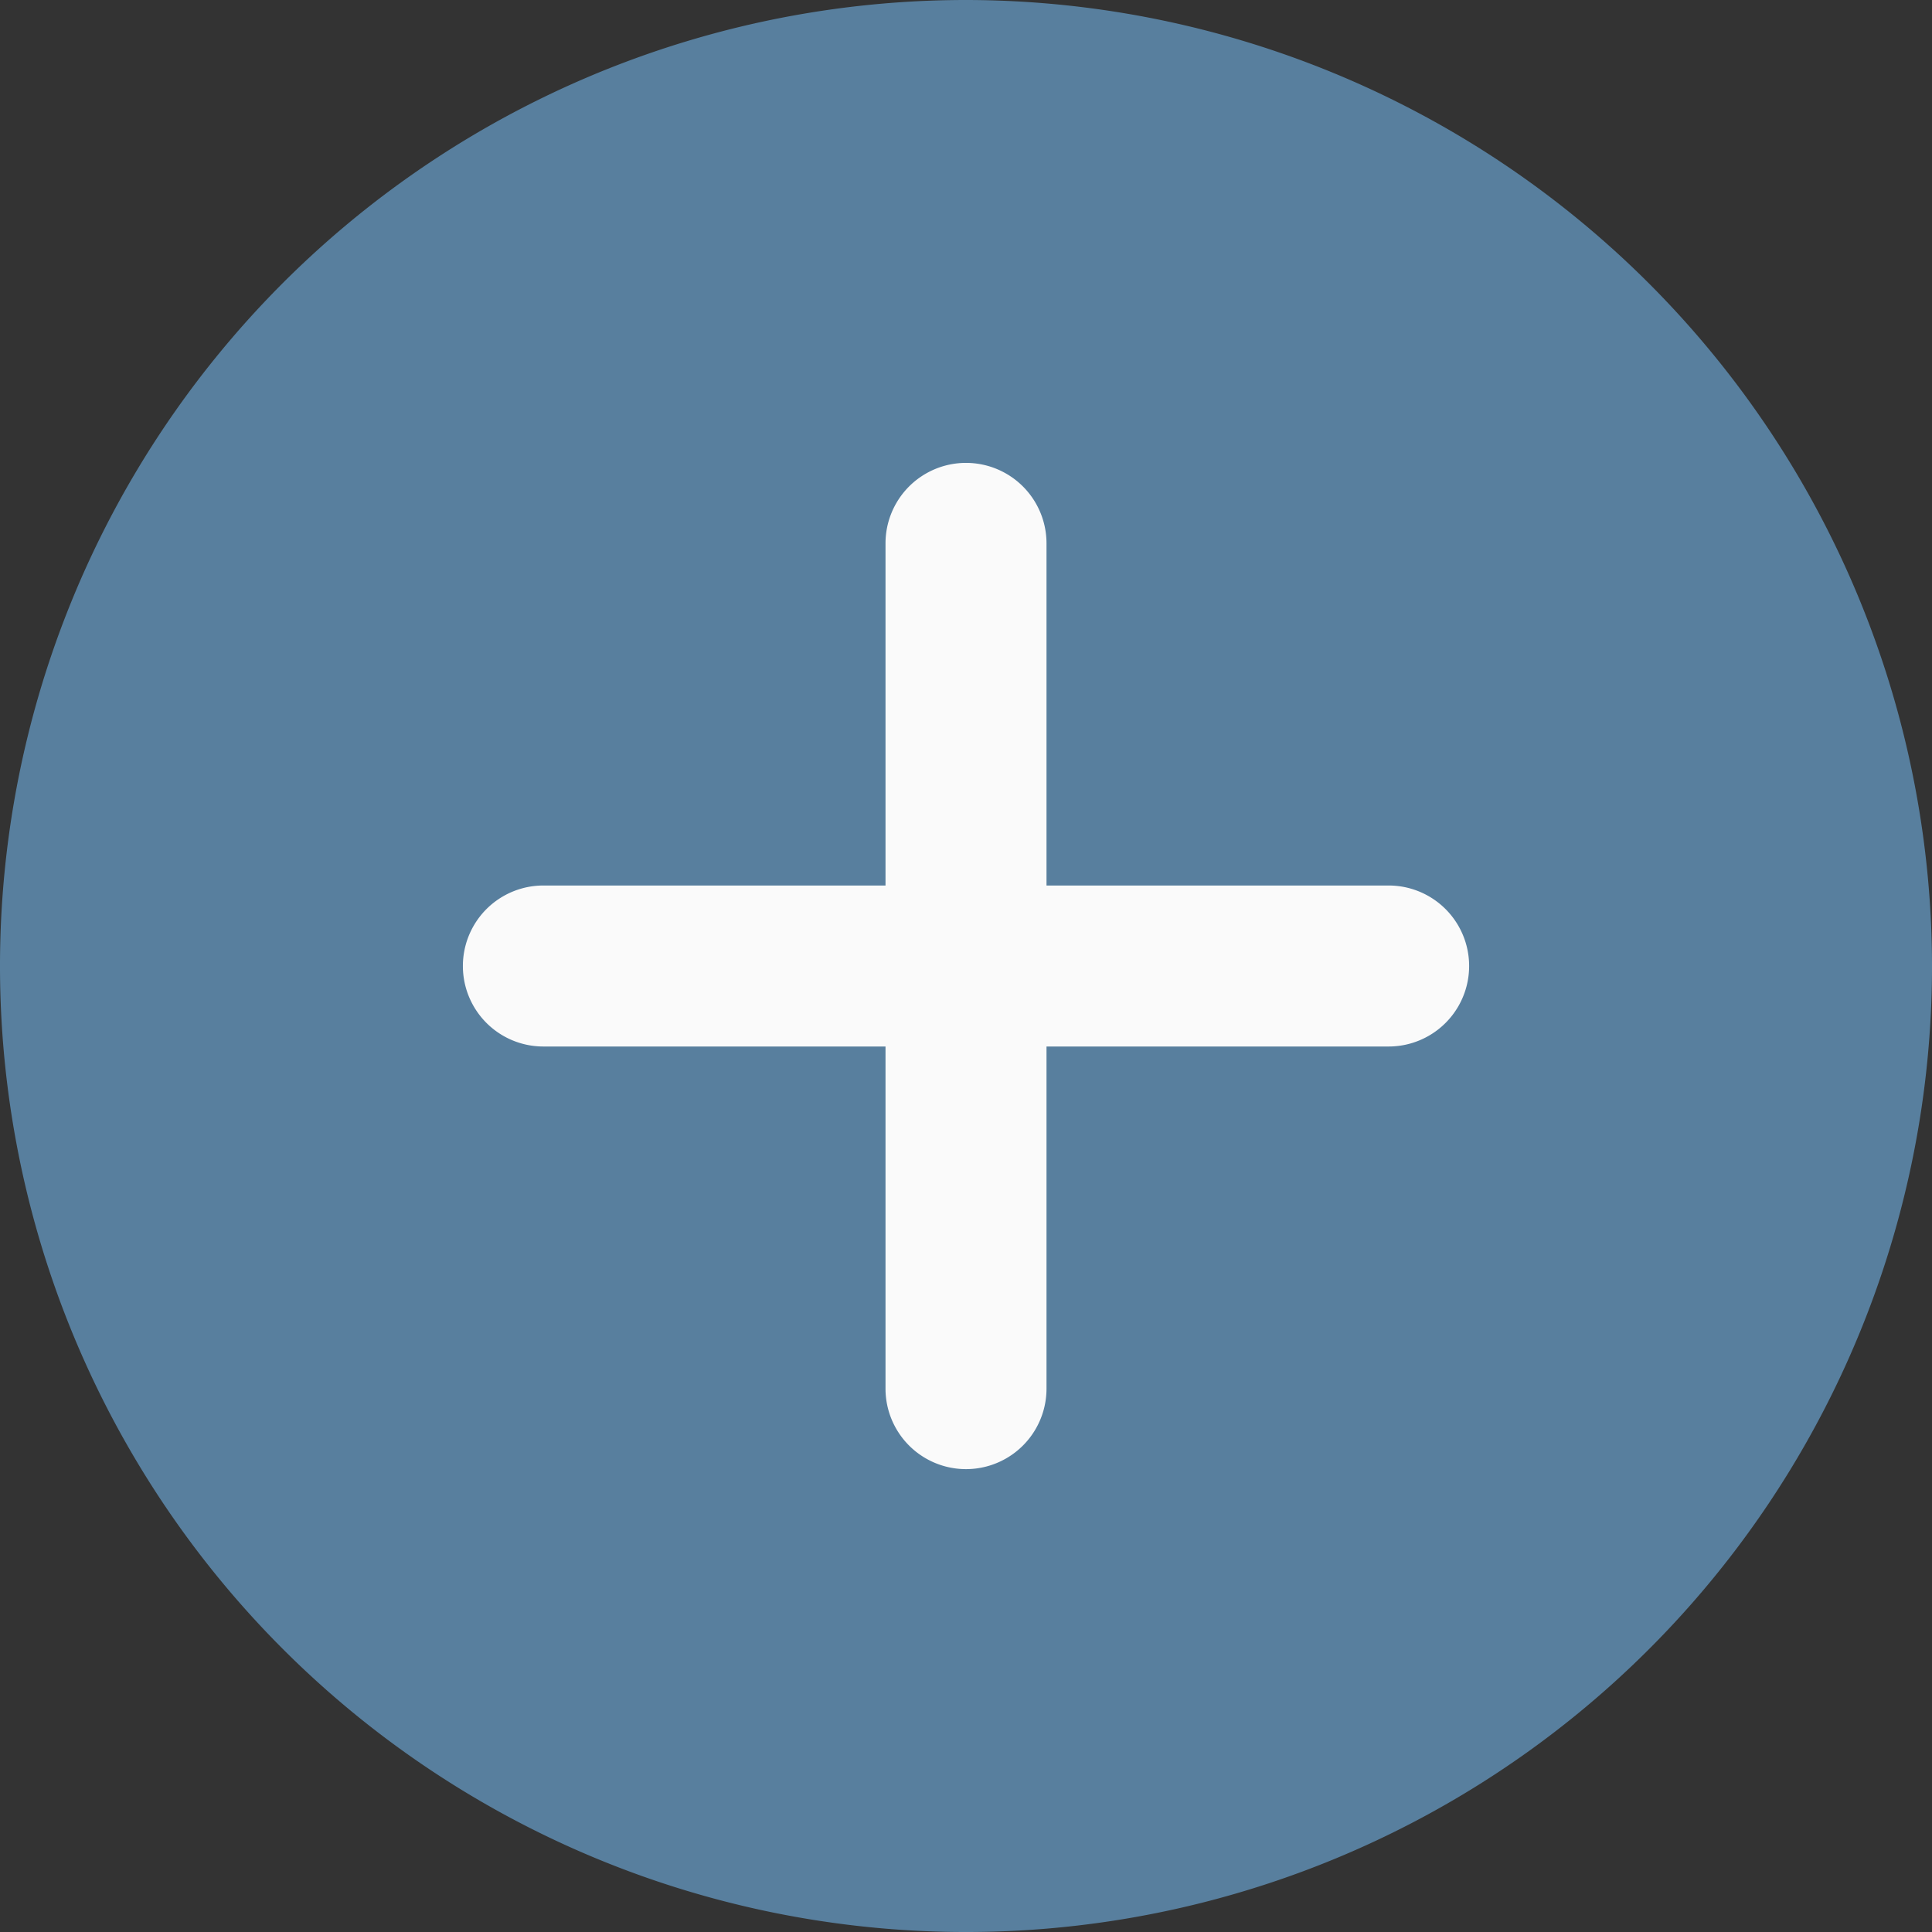 <svg id="ui_1_" data-name="ui (1)" xmlns="http://www.w3.org/2000/svg" width="125.715" height="125.715" viewBox="0 0 125.715 125.715">
  <rect x="0" y="0" width="125.715" height="125.715" fill="#333333" stroke="none"/>
  <path id="Path_19" data-name="Path 19" d="M62.858,0a62.858,62.858,0,1,0,62.858,62.858A62.927,62.927,0,0,0,62.858,0Zm0,0" fill="#587f9e"/>
  <path id="Path_20" data-name="Path 20" d="M182.906,160.644H160.644v22.262a5.238,5.238,0,1,1-10.476,0V160.644H127.906a5.238,5.238,0,0,1,0-10.476h22.262V127.906a5.238,5.238,0,0,1,10.476,0v22.262h22.262a5.238,5.238,0,1,1,0,10.476Zm0,0" transform="translate(-92.548 -92.548)" fill="#fafafa"/>
</svg>
